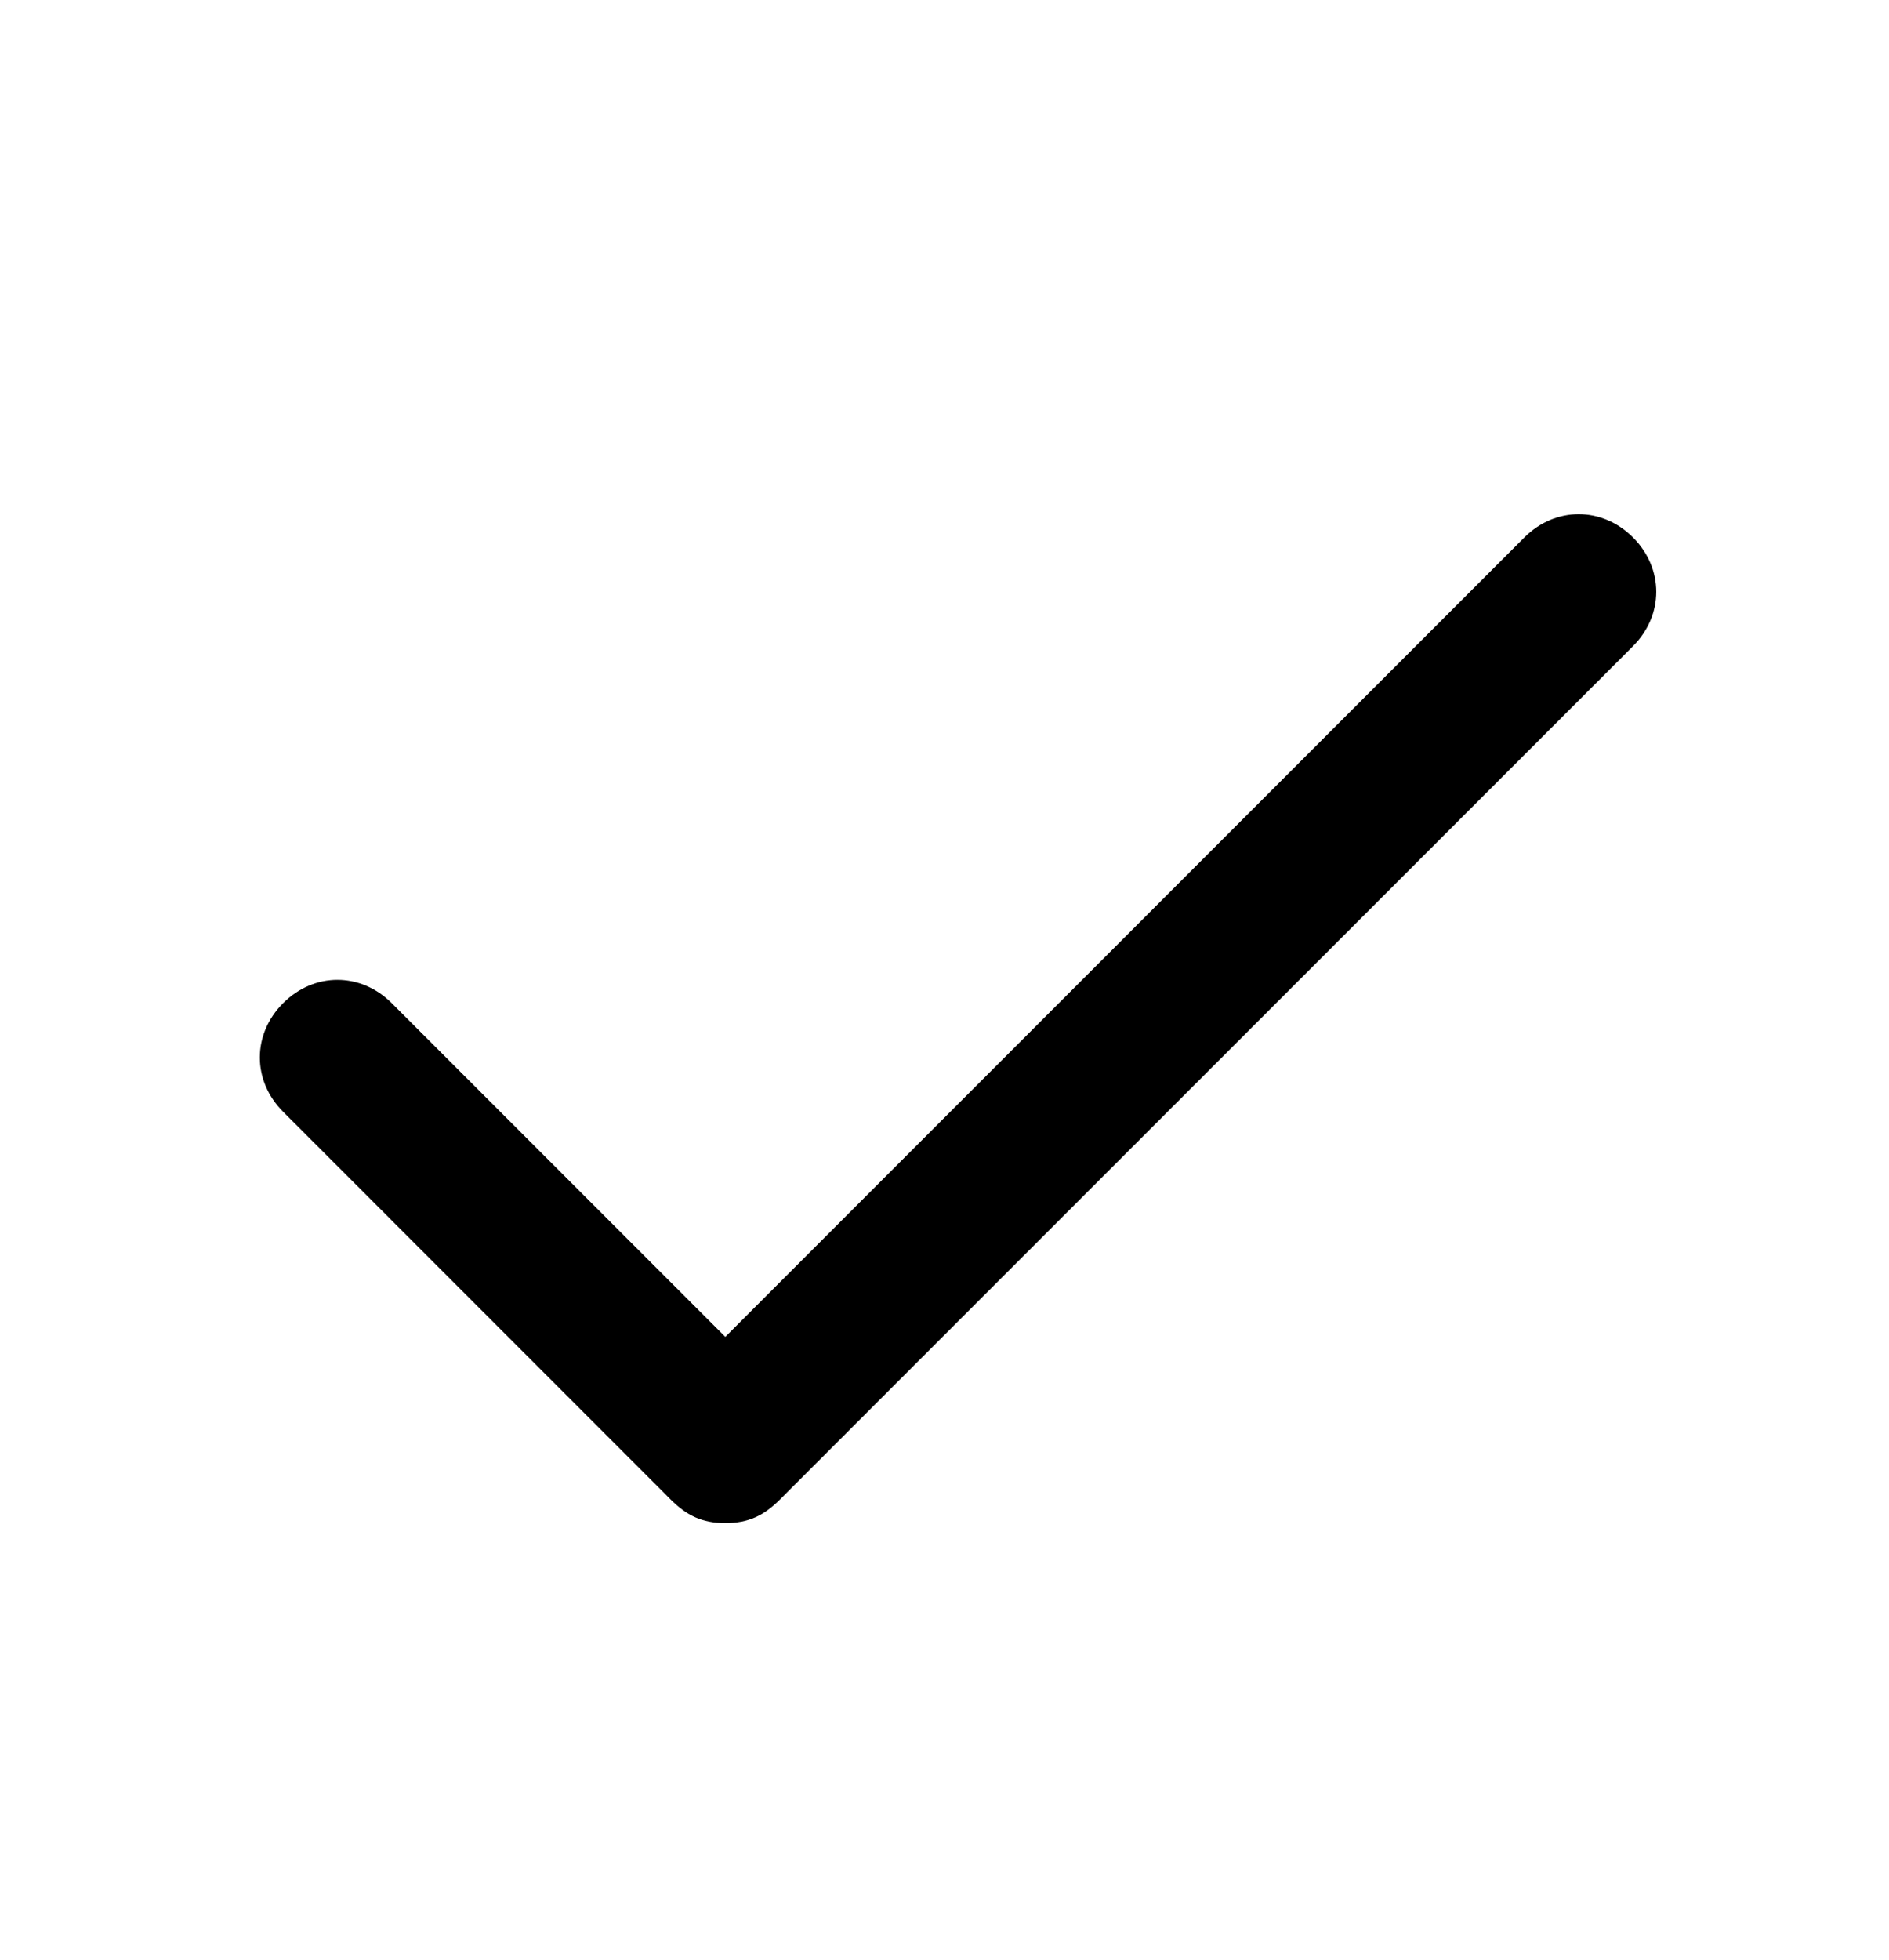 <svg viewBox="0 0 27 28" xmlns="http://www.w3.org/2000/svg">
<path d="M23.341 9.232L11.143 21.43C10.921 21.651 10.7 21.762 10.367 21.762C10.034 21.762 9.813 21.651 9.591 21.43L4.047 15.885C3.603 15.442 3.603 14.776 4.047 14.333C4.49 13.889 5.155 13.889 5.599 14.333L10.367 19.101L21.788 7.679C22.232 7.236 22.897 7.236 23.341 7.679C23.784 8.123 23.784 8.788 23.341 9.232Z" />
</svg>
